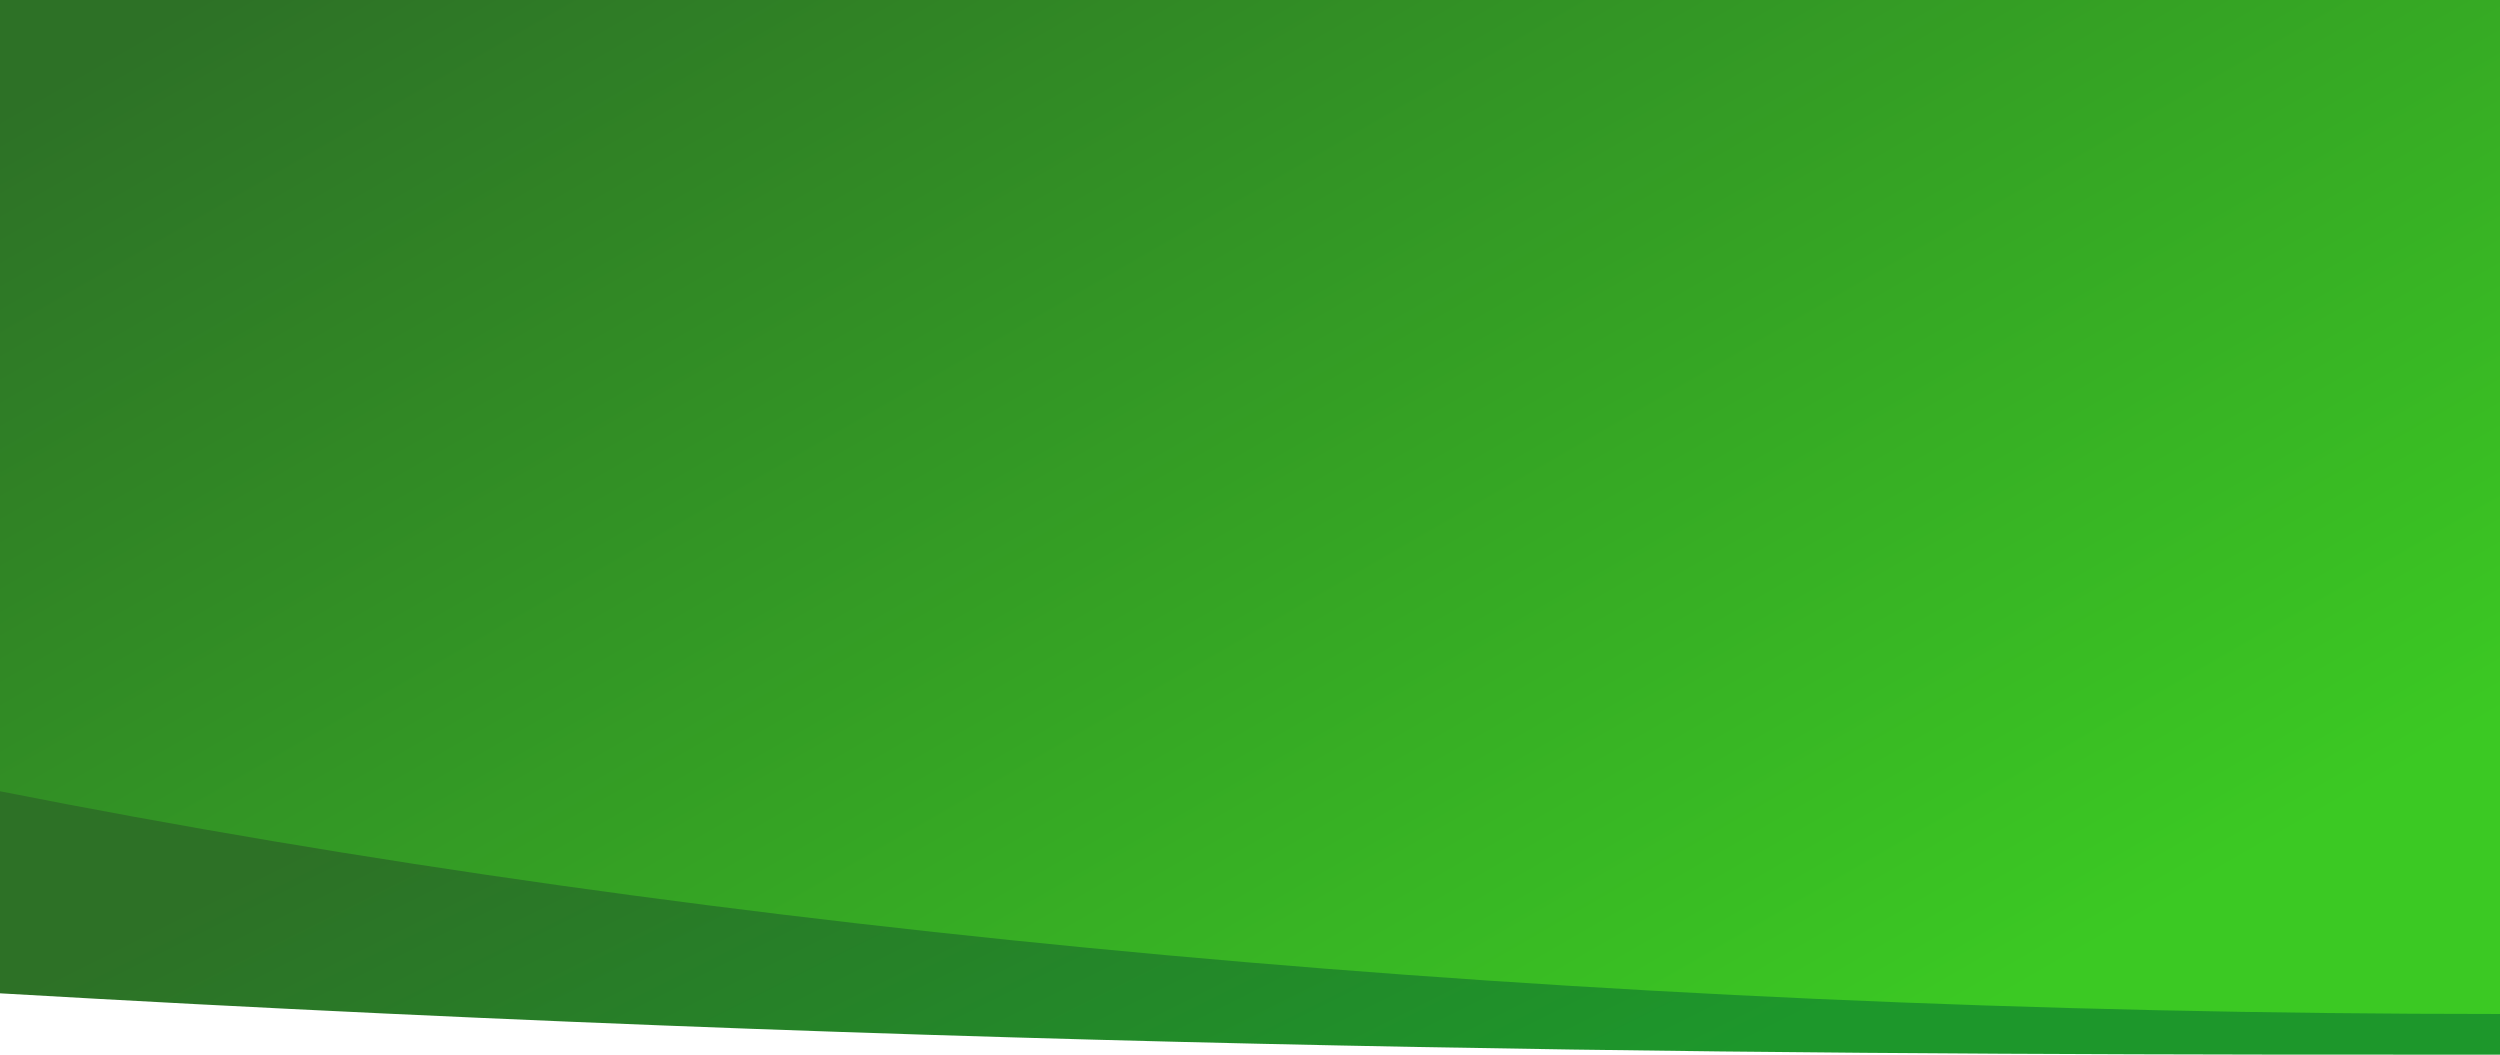 <svg xmlns="http://www.w3.org/2000/svg" width="1280" height="539.976" viewBox="0 0 1280 539.976"><linearGradient id="a" gradientUnits="userSpaceOnUse" x1="405.806" y1="-176.864" x2="859.681" y2="609.271"><stop offset="0" stop-color="#2d7126"/><stop offset="1" stop-color="#3bc923"/></linearGradient><path fill="url(#a)" d="M1280 528H640L0 457.545V0h1280z"/><linearGradient id="b" gradientUnits="userSpaceOnUse" x1="510.627" y1="255.127" x2="700.235" y2="634.342"><stop offset="0" stop-color="#2d7126"/><stop offset="1" stop-color="#1d972b"/></linearGradient><path fill="url(#b)" d="M0 508.58C541.094 540 968.958 540 1280 540v-20.837C804.048 519.163 362.783 477 0 405.115V508.58z"/></svg>